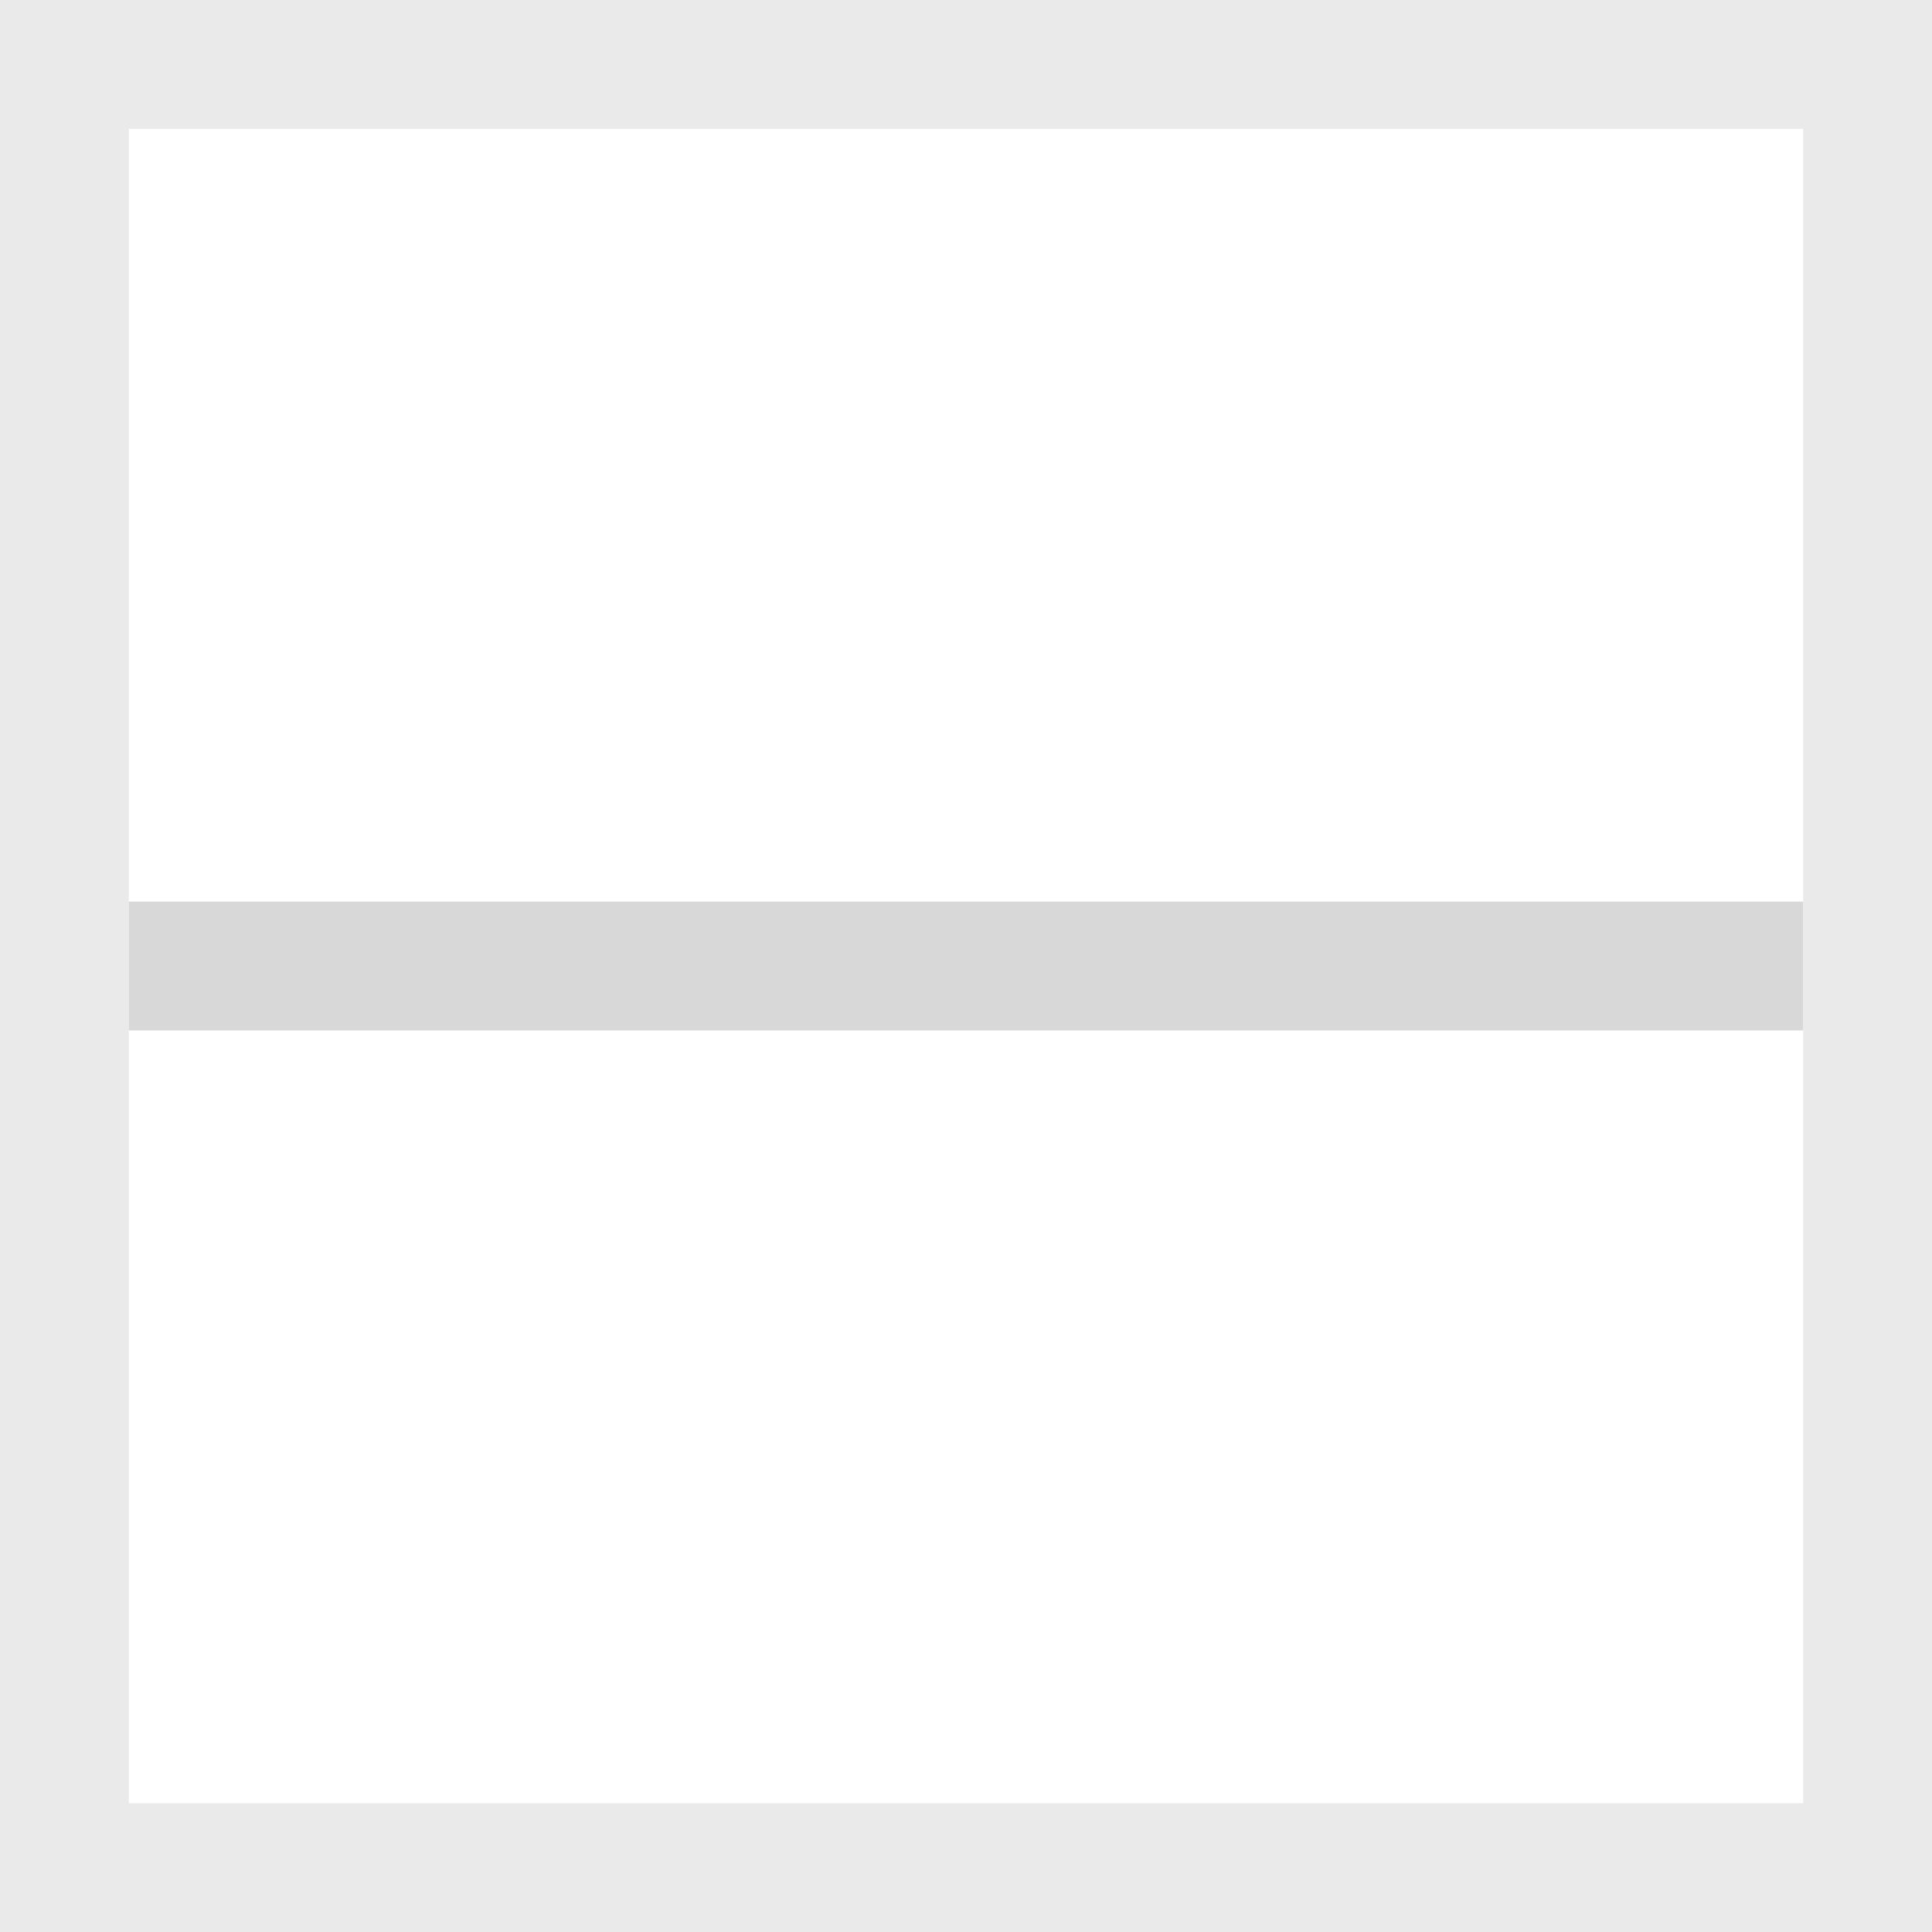 <svg xmlns="http://www.w3.org/2000/svg" width="15" height="15" viewBox="0 0 15 15">
  <g fill="none" fill-rule="evenodd">
    <path fill="#8E8E93" fill-rule="nonzero" d="M0,0 L15,0 L15,15 L0,15 L0,0 Z M1,1 L1,14 L14,14 L14,1 L1,1 Z" opacity=".18"/>
    <polygon fill="#D8D8D8" fill-rule="nonzero" points="1 8 14 8 14 7 1 7"/>
  </g>
</svg>
